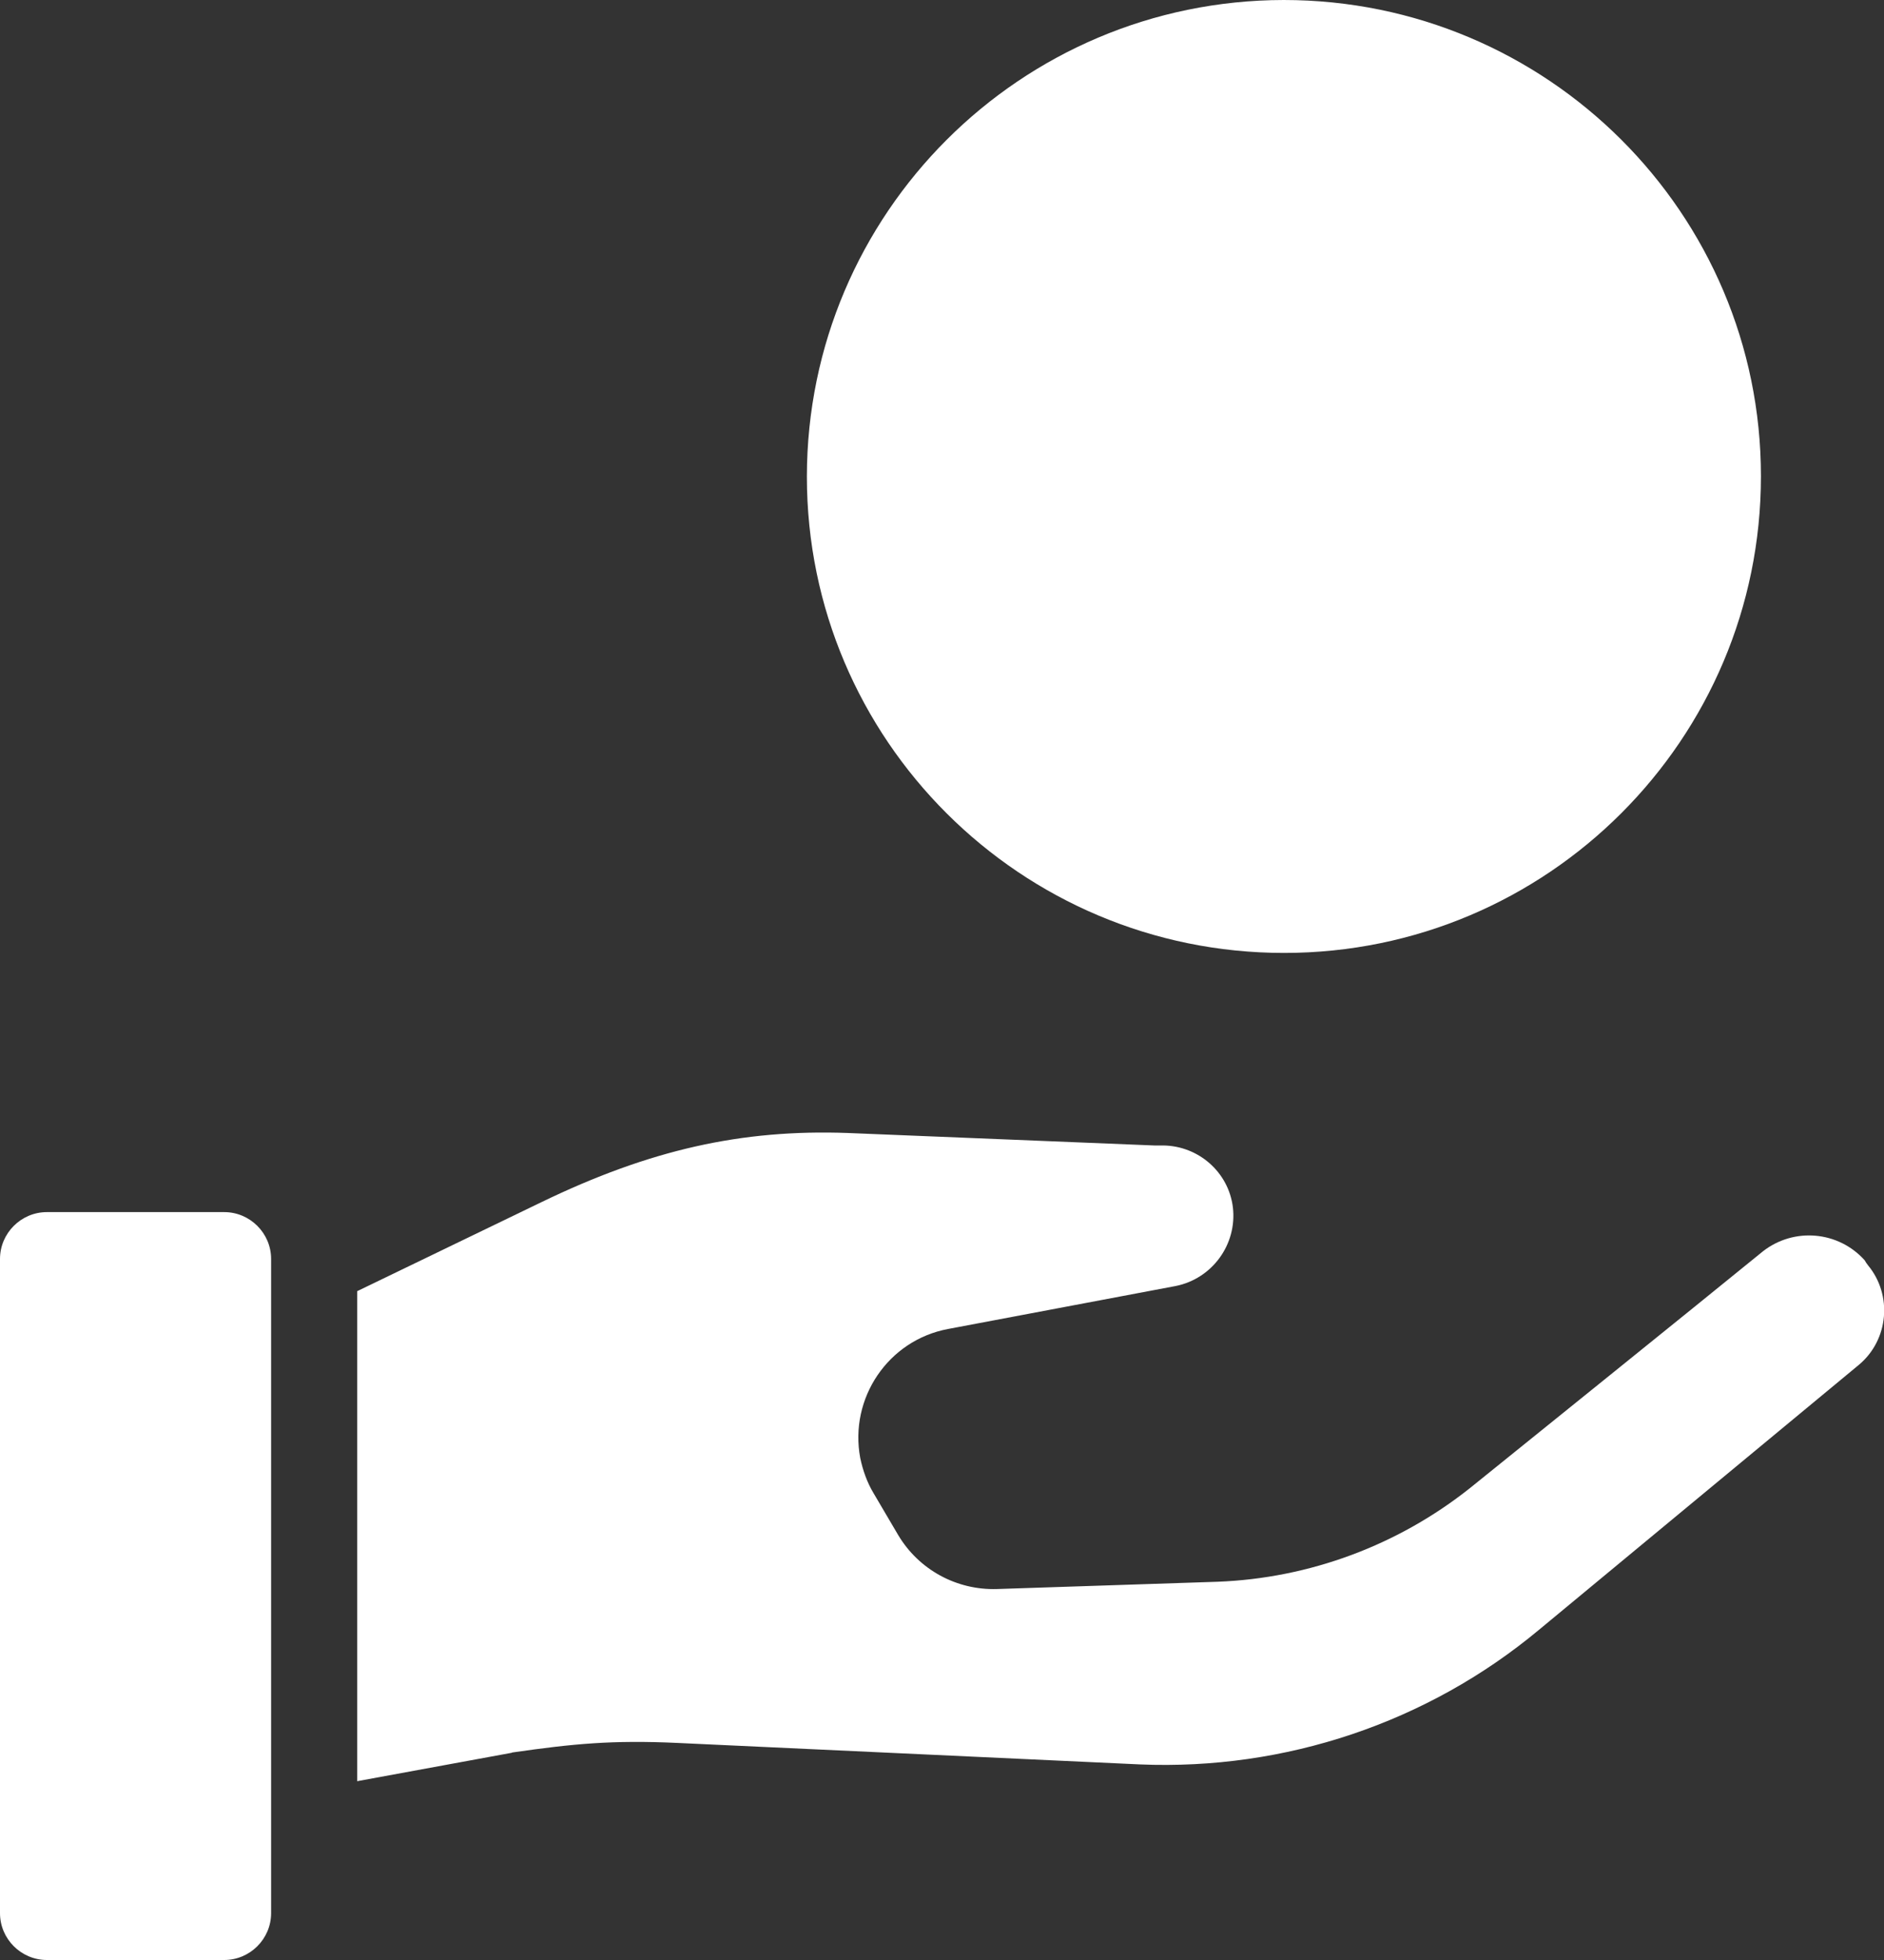 <svg width="50" height="52" viewBox="0 0 50 52" fill="none" xmlns="http://www.w3.org/2000/svg">
<rect x="0" y="0" width="50" height="52" fill="#333333" stroke="none"/>
<path d="M49.578 33.572C49.543 33.526 49.509 33.48 49.486 33.435C48.789 32.659 47.613 32.557 46.791 33.195C44.507 35.054 41.172 37.734 39.013 39.479C37.106 40.995 34.753 41.873 32.309 41.965L26.462 42.158C25.388 42.193 24.383 41.645 23.835 40.722L23.184 39.616C23.013 39.331 22.899 39.011 22.83 38.681C22.533 37.095 23.572 35.556 25.16 35.259L31.201 34.119C32.172 33.925 32.835 33.013 32.72 32.032C32.606 31.097 31.807 30.401 30.87 30.39C30.836 30.39 30.79 30.39 30.779 30.39C30.733 30.39 30.676 30.39 30.631 30.39L22.499 30.059C19.678 29.957 17.245 30.504 14.367 31.895L9.479 34.256V47.256L13.579 46.503C13.591 46.492 13.602 46.492 13.614 46.492C15.201 46.264 16.252 46.161 17.976 46.241L30.254 46.811C34.102 46.971 37.883 45.705 40.841 43.242L49.338 36.206C50.126 35.544 50.228 34.358 49.578 33.572Z" fill="white"/>
<path d="M5.95 32.158H1.245C0.56 32.158 0 32.717 0 33.401V50.757C0 51.441 0.56 52 1.245 52H5.95C6.635 52 7.195 51.441 7.195 50.757V33.401C7.195 32.717 6.635 32.158 5.95 32.158Z" fill="white"/>
<path d="M34.068 0C27.078 0.011 21.425 5.668 21.414 12.635C21.414 12.646 21.414 12.646 21.414 12.646C21.414 19.625 27.09 25.282 34.079 25.282C41.069 25.282 46.734 19.614 46.734 12.635C46.734 5.656 41.057 0 34.068 0Z" fill="white"/>
</svg>

